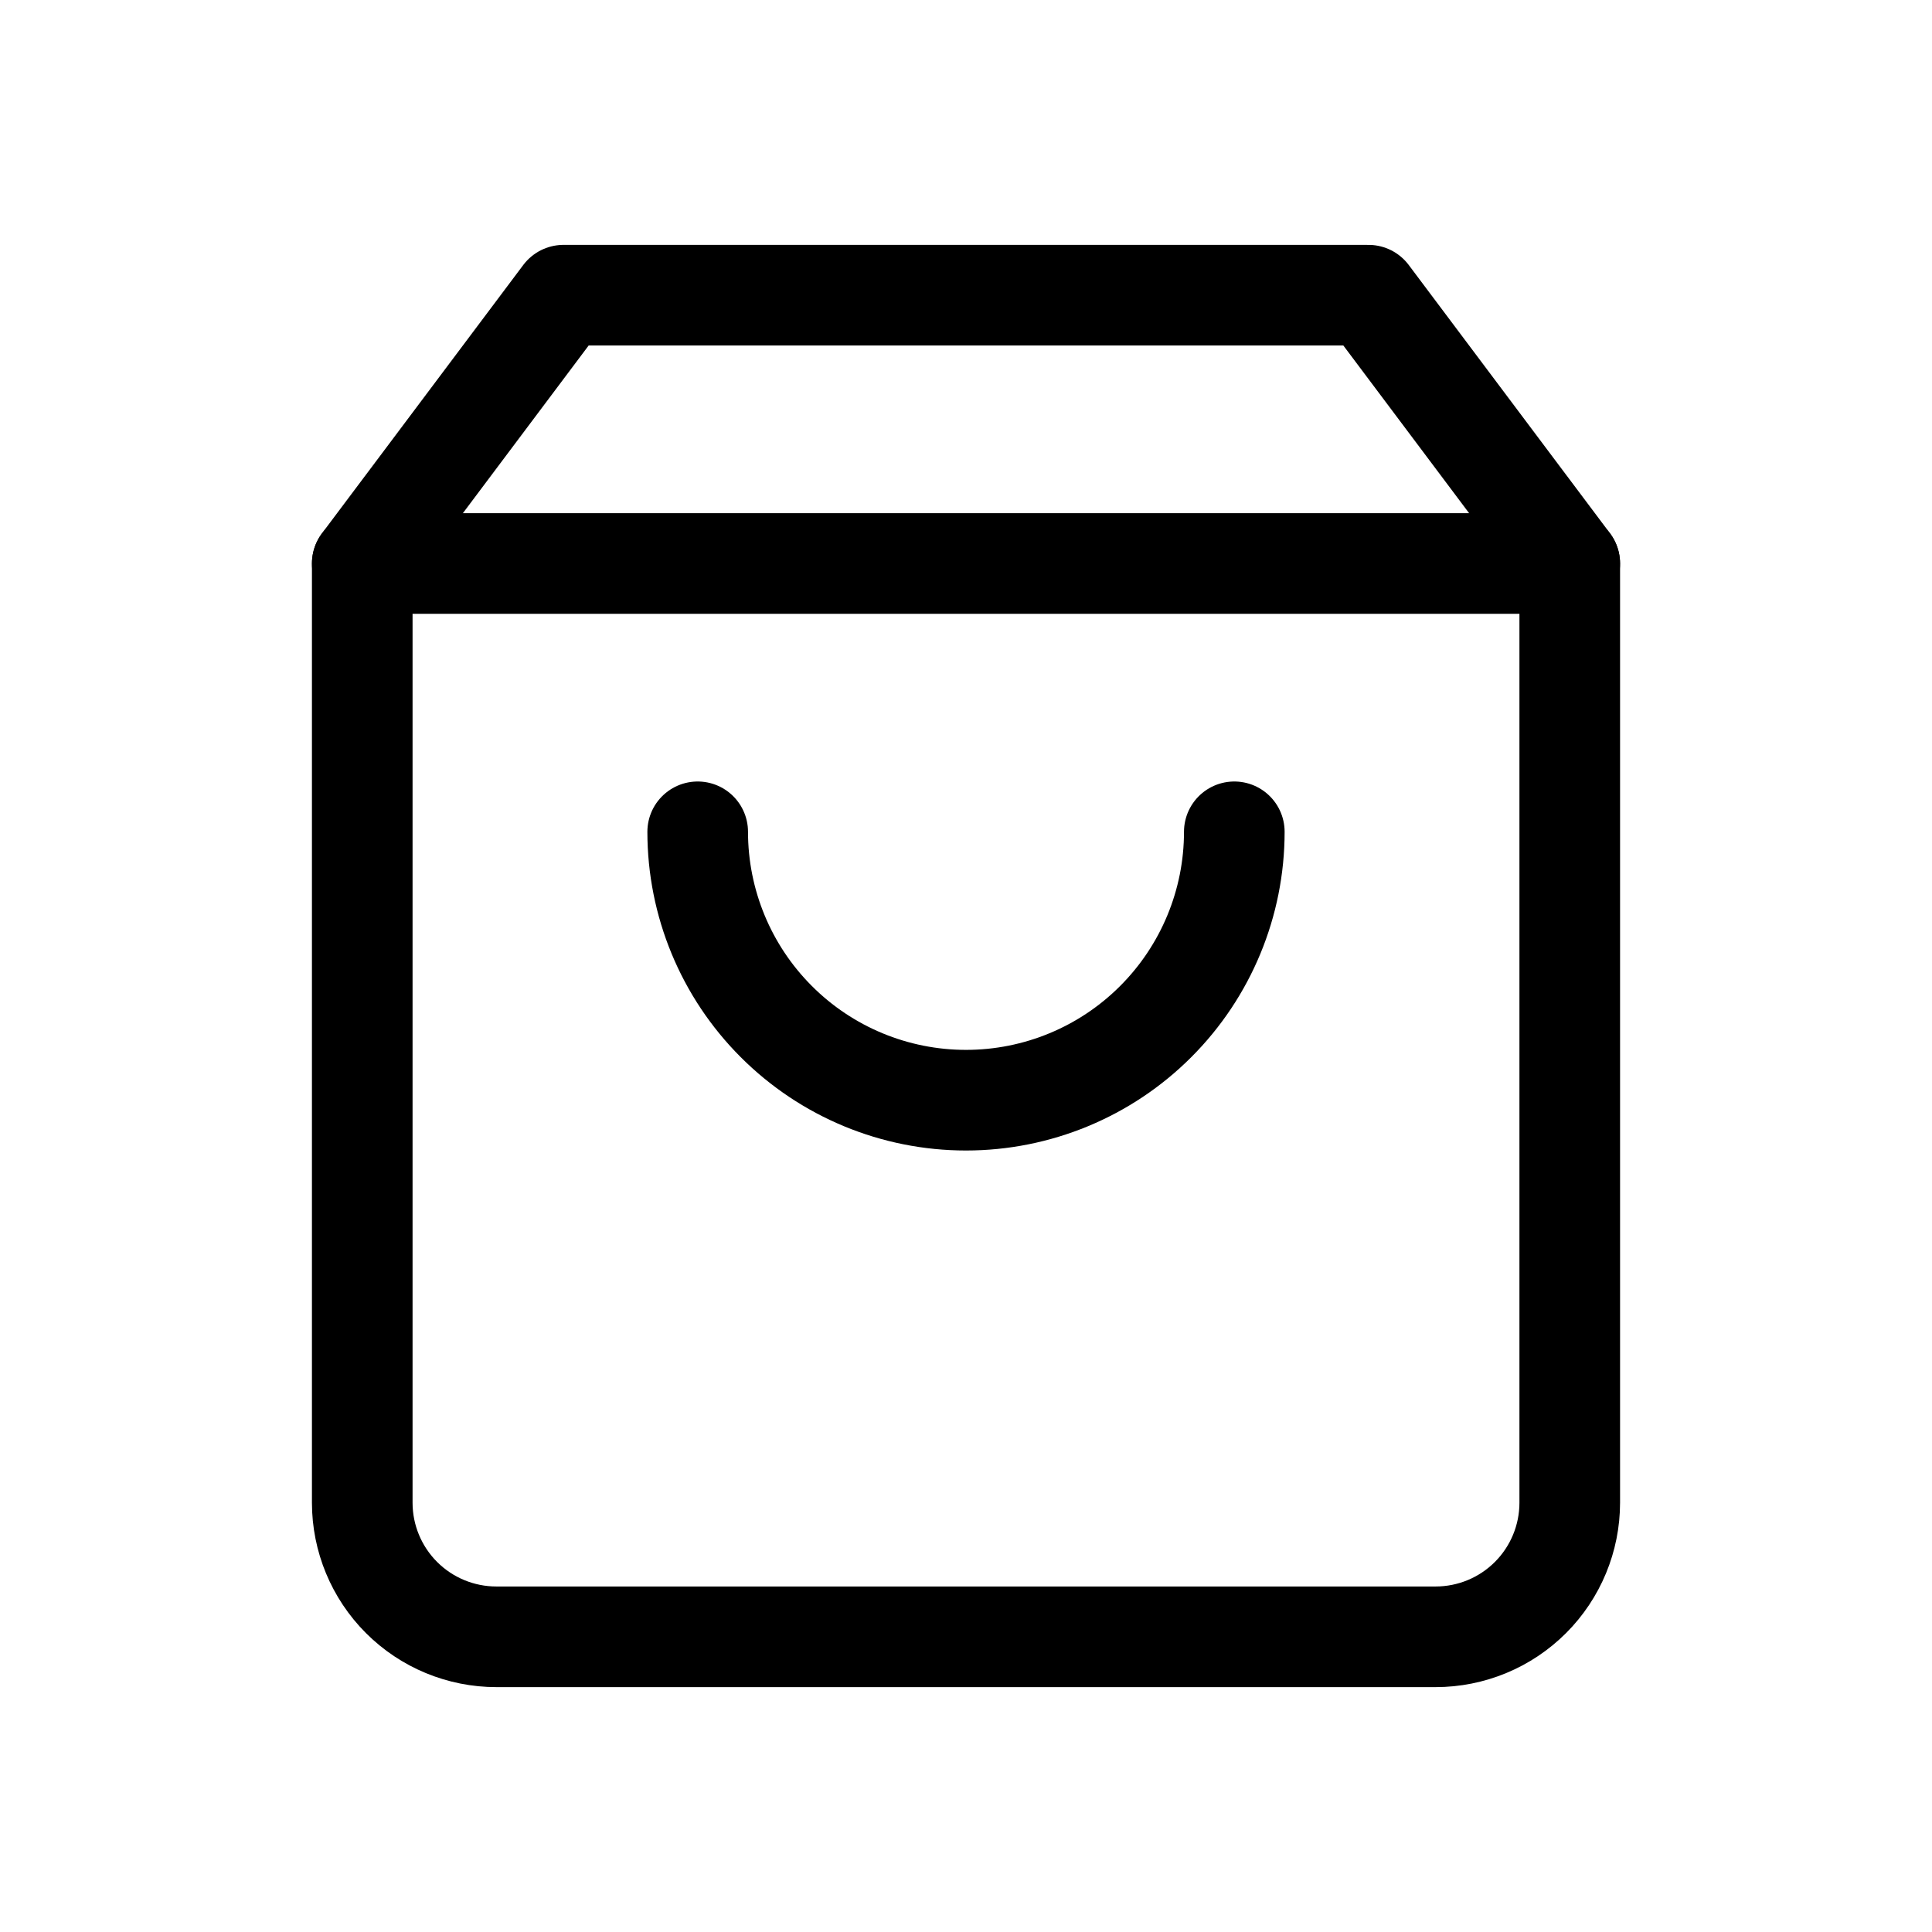 <svg width="24" height="24" viewBox="0 0 24 24" fill="none" xmlns="http://www.w3.org/2000/svg">
<path d="M7 3.667L4.5 7V18.667C4.5 19.109 4.676 19.533 4.988 19.845C5.301 20.158 5.725 20.333 6.167 20.333H17.833C18.275 20.333 18.699 20.158 19.012 19.845C19.324 19.533 19.5 19.109 19.5 18.667V7L17 3.667H7Z" stroke="black" stroke-width="1.25" stroke-linecap="round" stroke-linejoin="round"/>
<path d="M4.5 7H19.5" stroke="black" stroke-width="1.25" stroke-linecap="round" stroke-linejoin="round"/>
<path d="M15.333 10.333C15.333 11.217 14.982 12.065 14.357 12.69C13.732 13.316 12.884 13.667 12 13.667C11.116 13.667 10.268 13.316 9.643 12.69C9.018 12.065 8.667 11.217 8.667 10.333" stroke="black" stroke-width="1.25" stroke-linecap="round" stroke-linejoin="round"/>
</svg>
